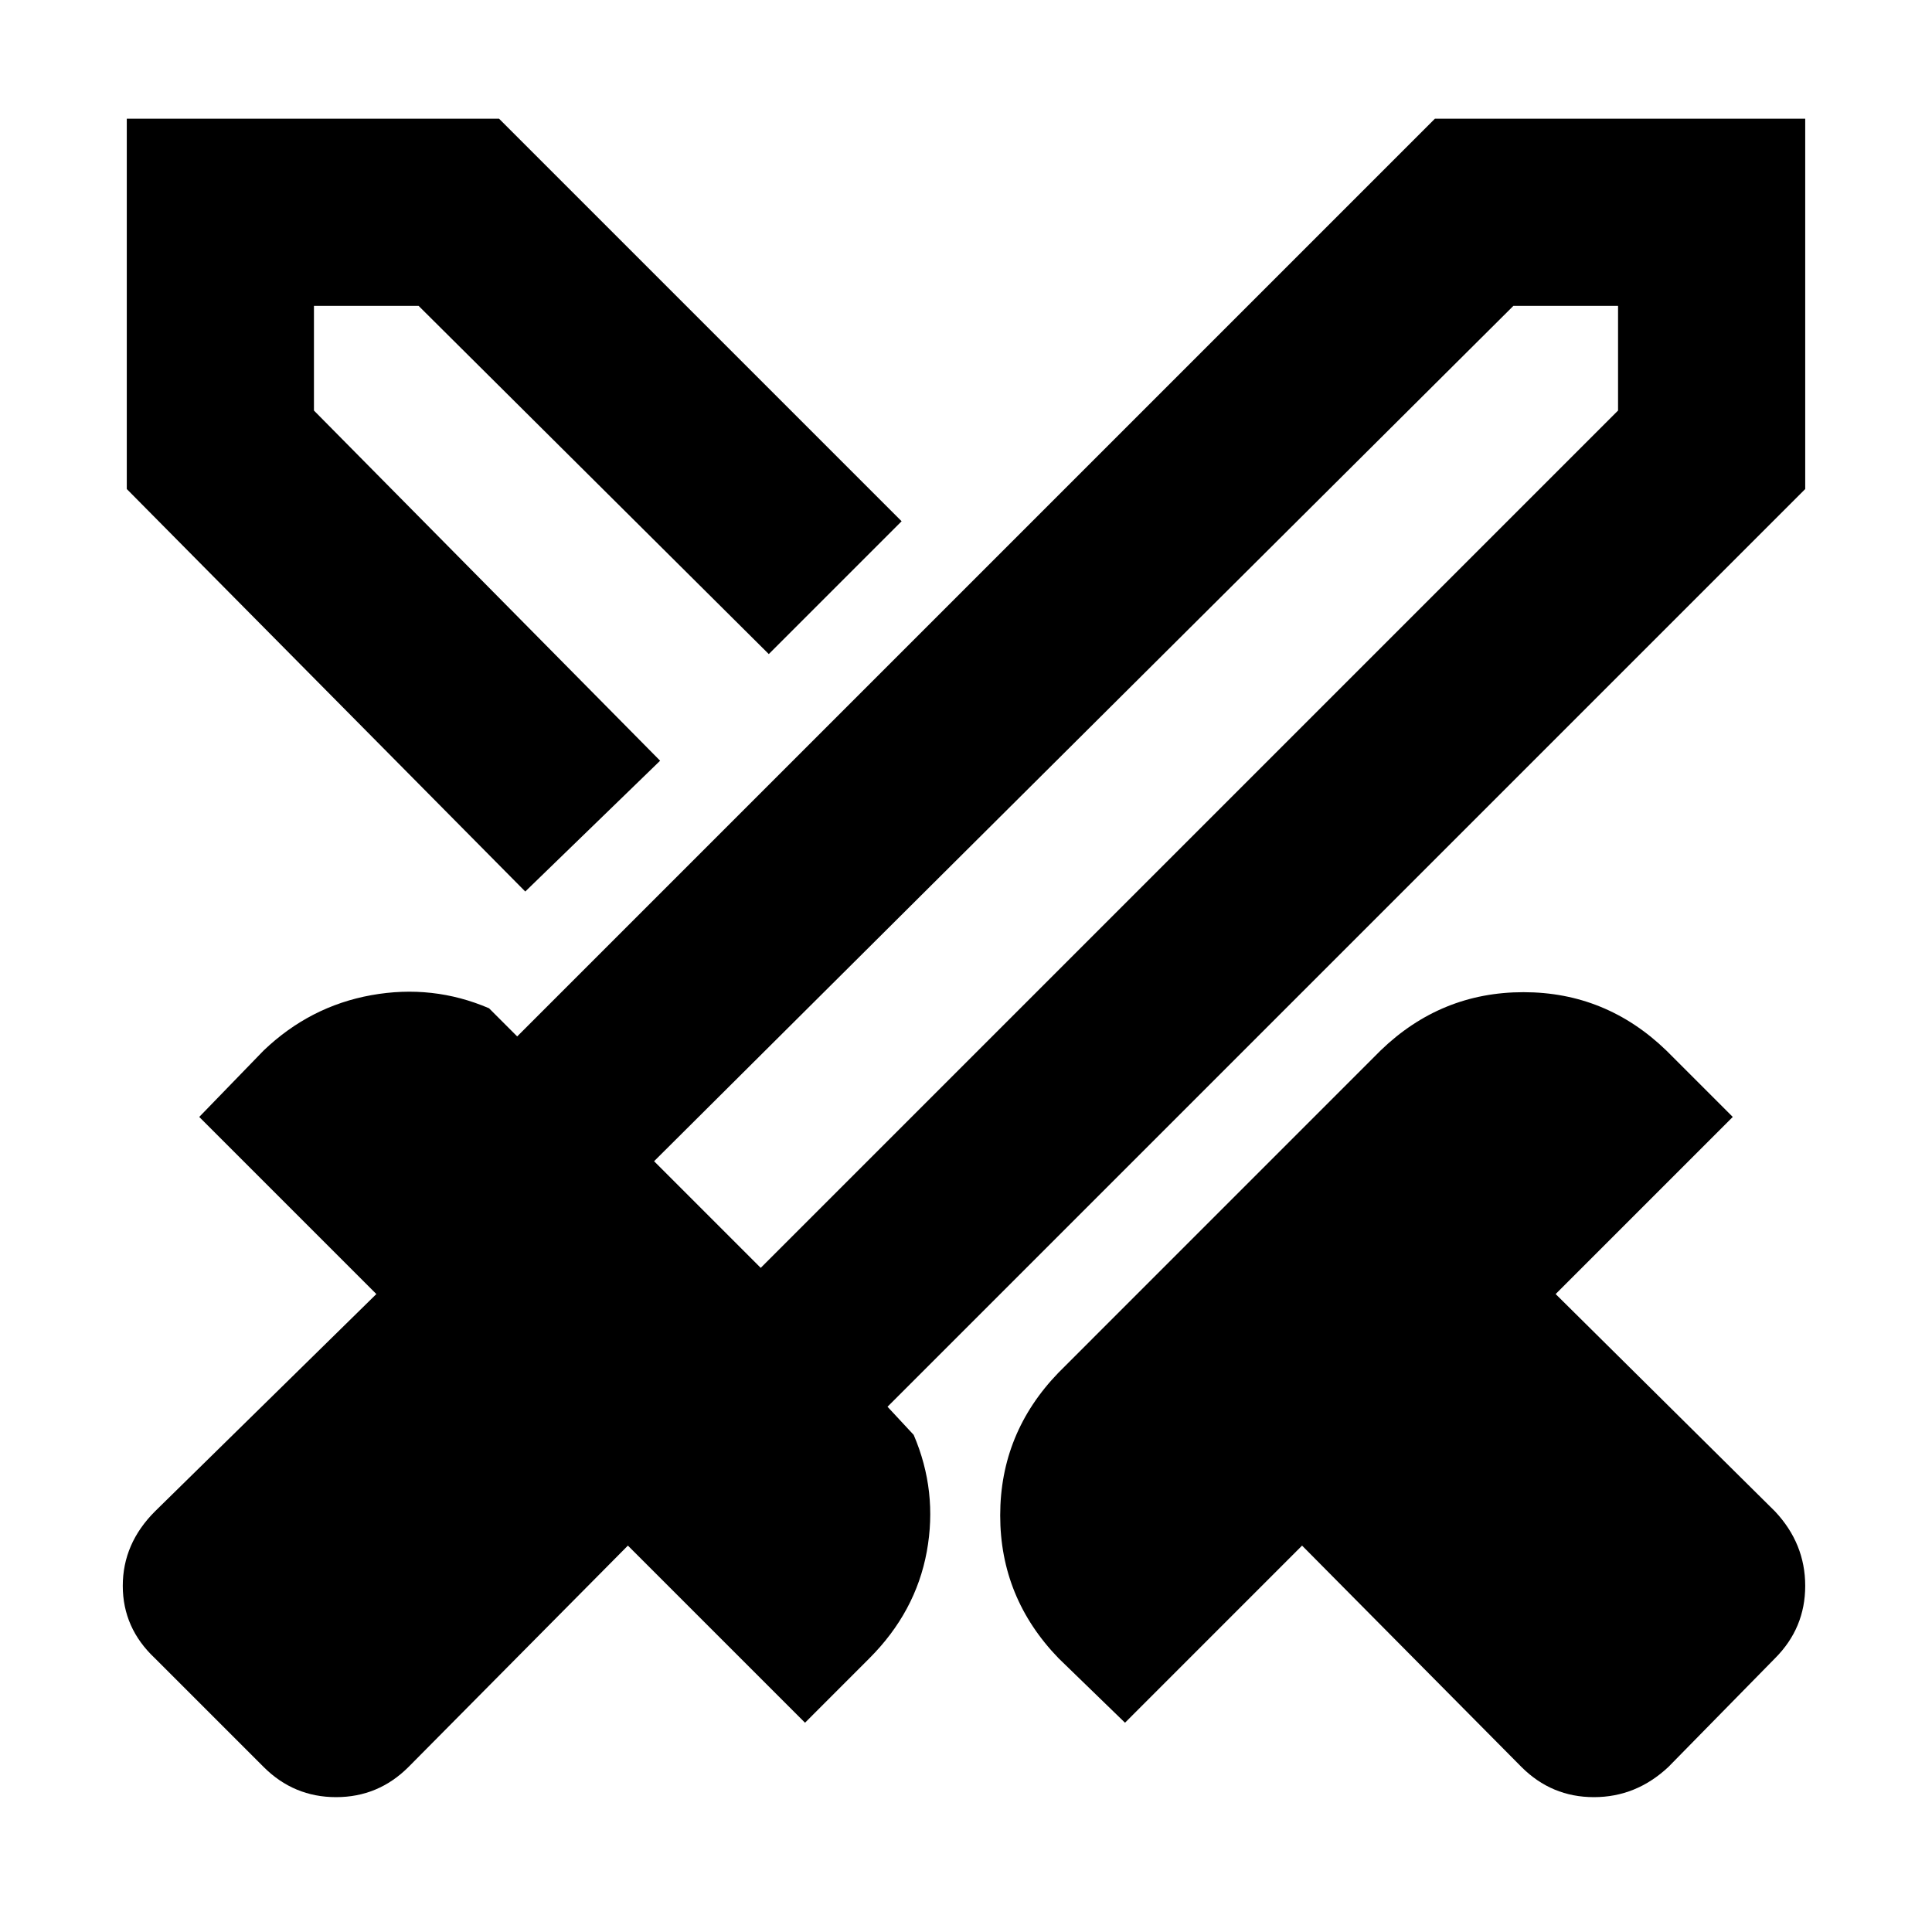 <svg xmlns="http://www.w3.org/2000/svg" height="40" width="40"><path d="M31.5 36.583 26.958 32l-3.666 3.667-1.375-1.334q-1.209-1.25-1.209-2.958 0-1.708 1.209-2.958l6.666-6.667q1.25-1.208 2.959-1.208 1.708 0 2.958 1.208l1.375 1.375-3.667 3.667 4.542 4.5q.625.666.625 1.541 0 .875-.625 1.5l-2.208 2.25q-.667.625-1.542.625t-1.5-.625Zm5.875-26.458-19 19 .542.583q.5 1.167.271 2.417-.23 1.25-1.188 2.208l-1.333 1.334L13 32l-4.542 4.583q-.625.625-1.5.625t-1.5-.625l-2.25-2.25q-.666-.625-.666-1.5t.666-1.541l4.584-4.5-3.667-3.667 1.333-1.375q.959-.917 2.229-1.146 1.271-.229 2.438.271l.583.583 19-19h7.667ZM13.667 15.75l1.125-1.125 1.125-1.083-1.125 1.083Zm-2.792 2.708-8.25-8.333V2.458h7.708l8.334 8.334-2.75 2.75-7.25-7.209H6.5V8.5l7.167 7.25Zm4.875 7.792L33.5 8.5V6.333h-2.167L13.542 24.042Zm0 0-1.042-1.167-1.166-1.041 1.166 1.041 1.042 1.167Z"/></svg>